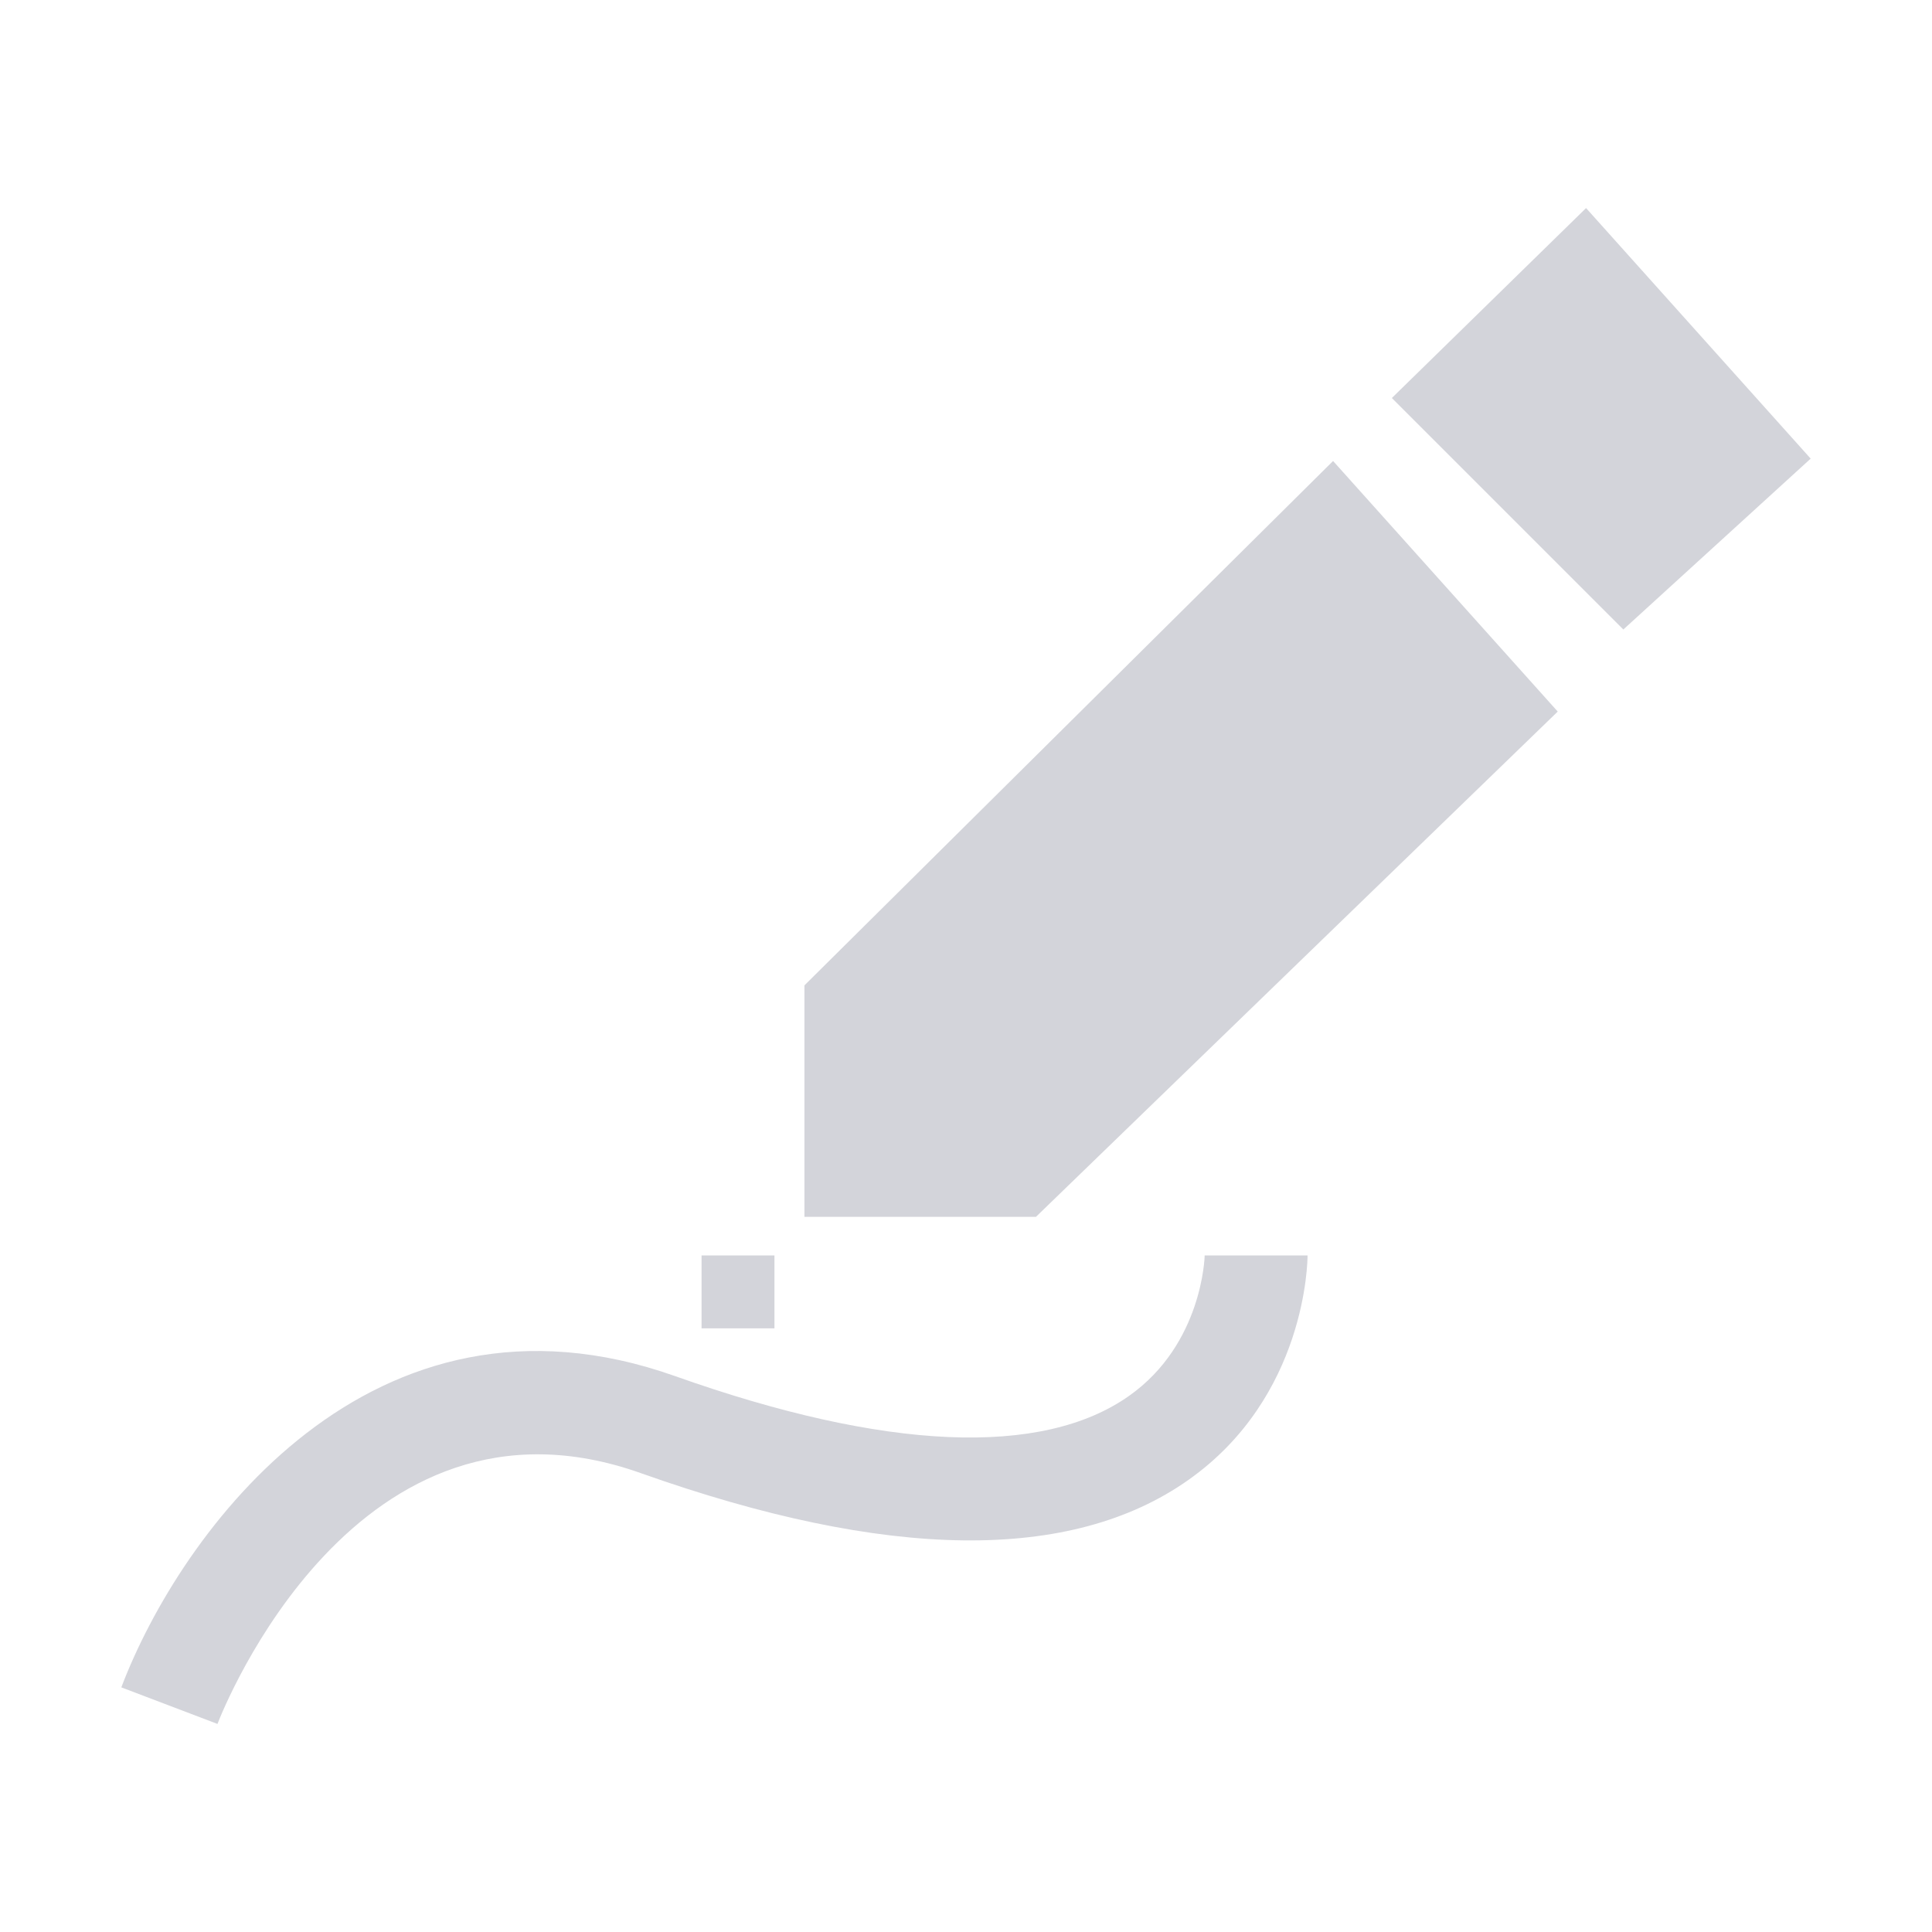 <?xml version="1.0" standalone="no"?><!DOCTYPE svg PUBLIC "-//W3C//DTD SVG 1.1//EN" "http://www.w3.org/Graphics/SVG/1.1/DTD/svg11.dtd"><svg t="1525082575840" class="icon" style="" viewBox="0 0 1024 1024" version="1.1" xmlns="http://www.w3.org/2000/svg" p-id="39830" xmlns:xlink="http://www.w3.org/1999/xlink" width="32" height="32"><defs><style type="text/css"></style></defs><path d="M371.838 665.414l38.635 0 0 38.635-38.635 0 0-38.635Z" p-id="39831" fill="#d3d4da"></path><path d="M426.369 522.271 426.369 644.965 549.064 644.965 825.632 377.144 706.559 244.332Z" p-id="39832" fill="#d3d4da"></path><path d="M840.65 110.281 737.711 210.956 860.407 333.649 959.696 243.079Z" p-id="39833" fill="#d3d4da"></path><path d="M598.456 739.822c-46.171 32.658-129.351 29.05-240.517-10.411-161.143-57.206-262.51 82.888-293.636 164.924l50.963 19.383c2.929-7.642 73.676-186.437 224.407-132.919 130.443 46.317 228.108 47.502 290.228 3.582 62.411-44.054 63.131-115.931 63.131-118.968l-54.531 0C638.502 665.881 637.411 712.331 598.456 739.822z" p-id="39834" fill="#d3d4da"></path></svg>